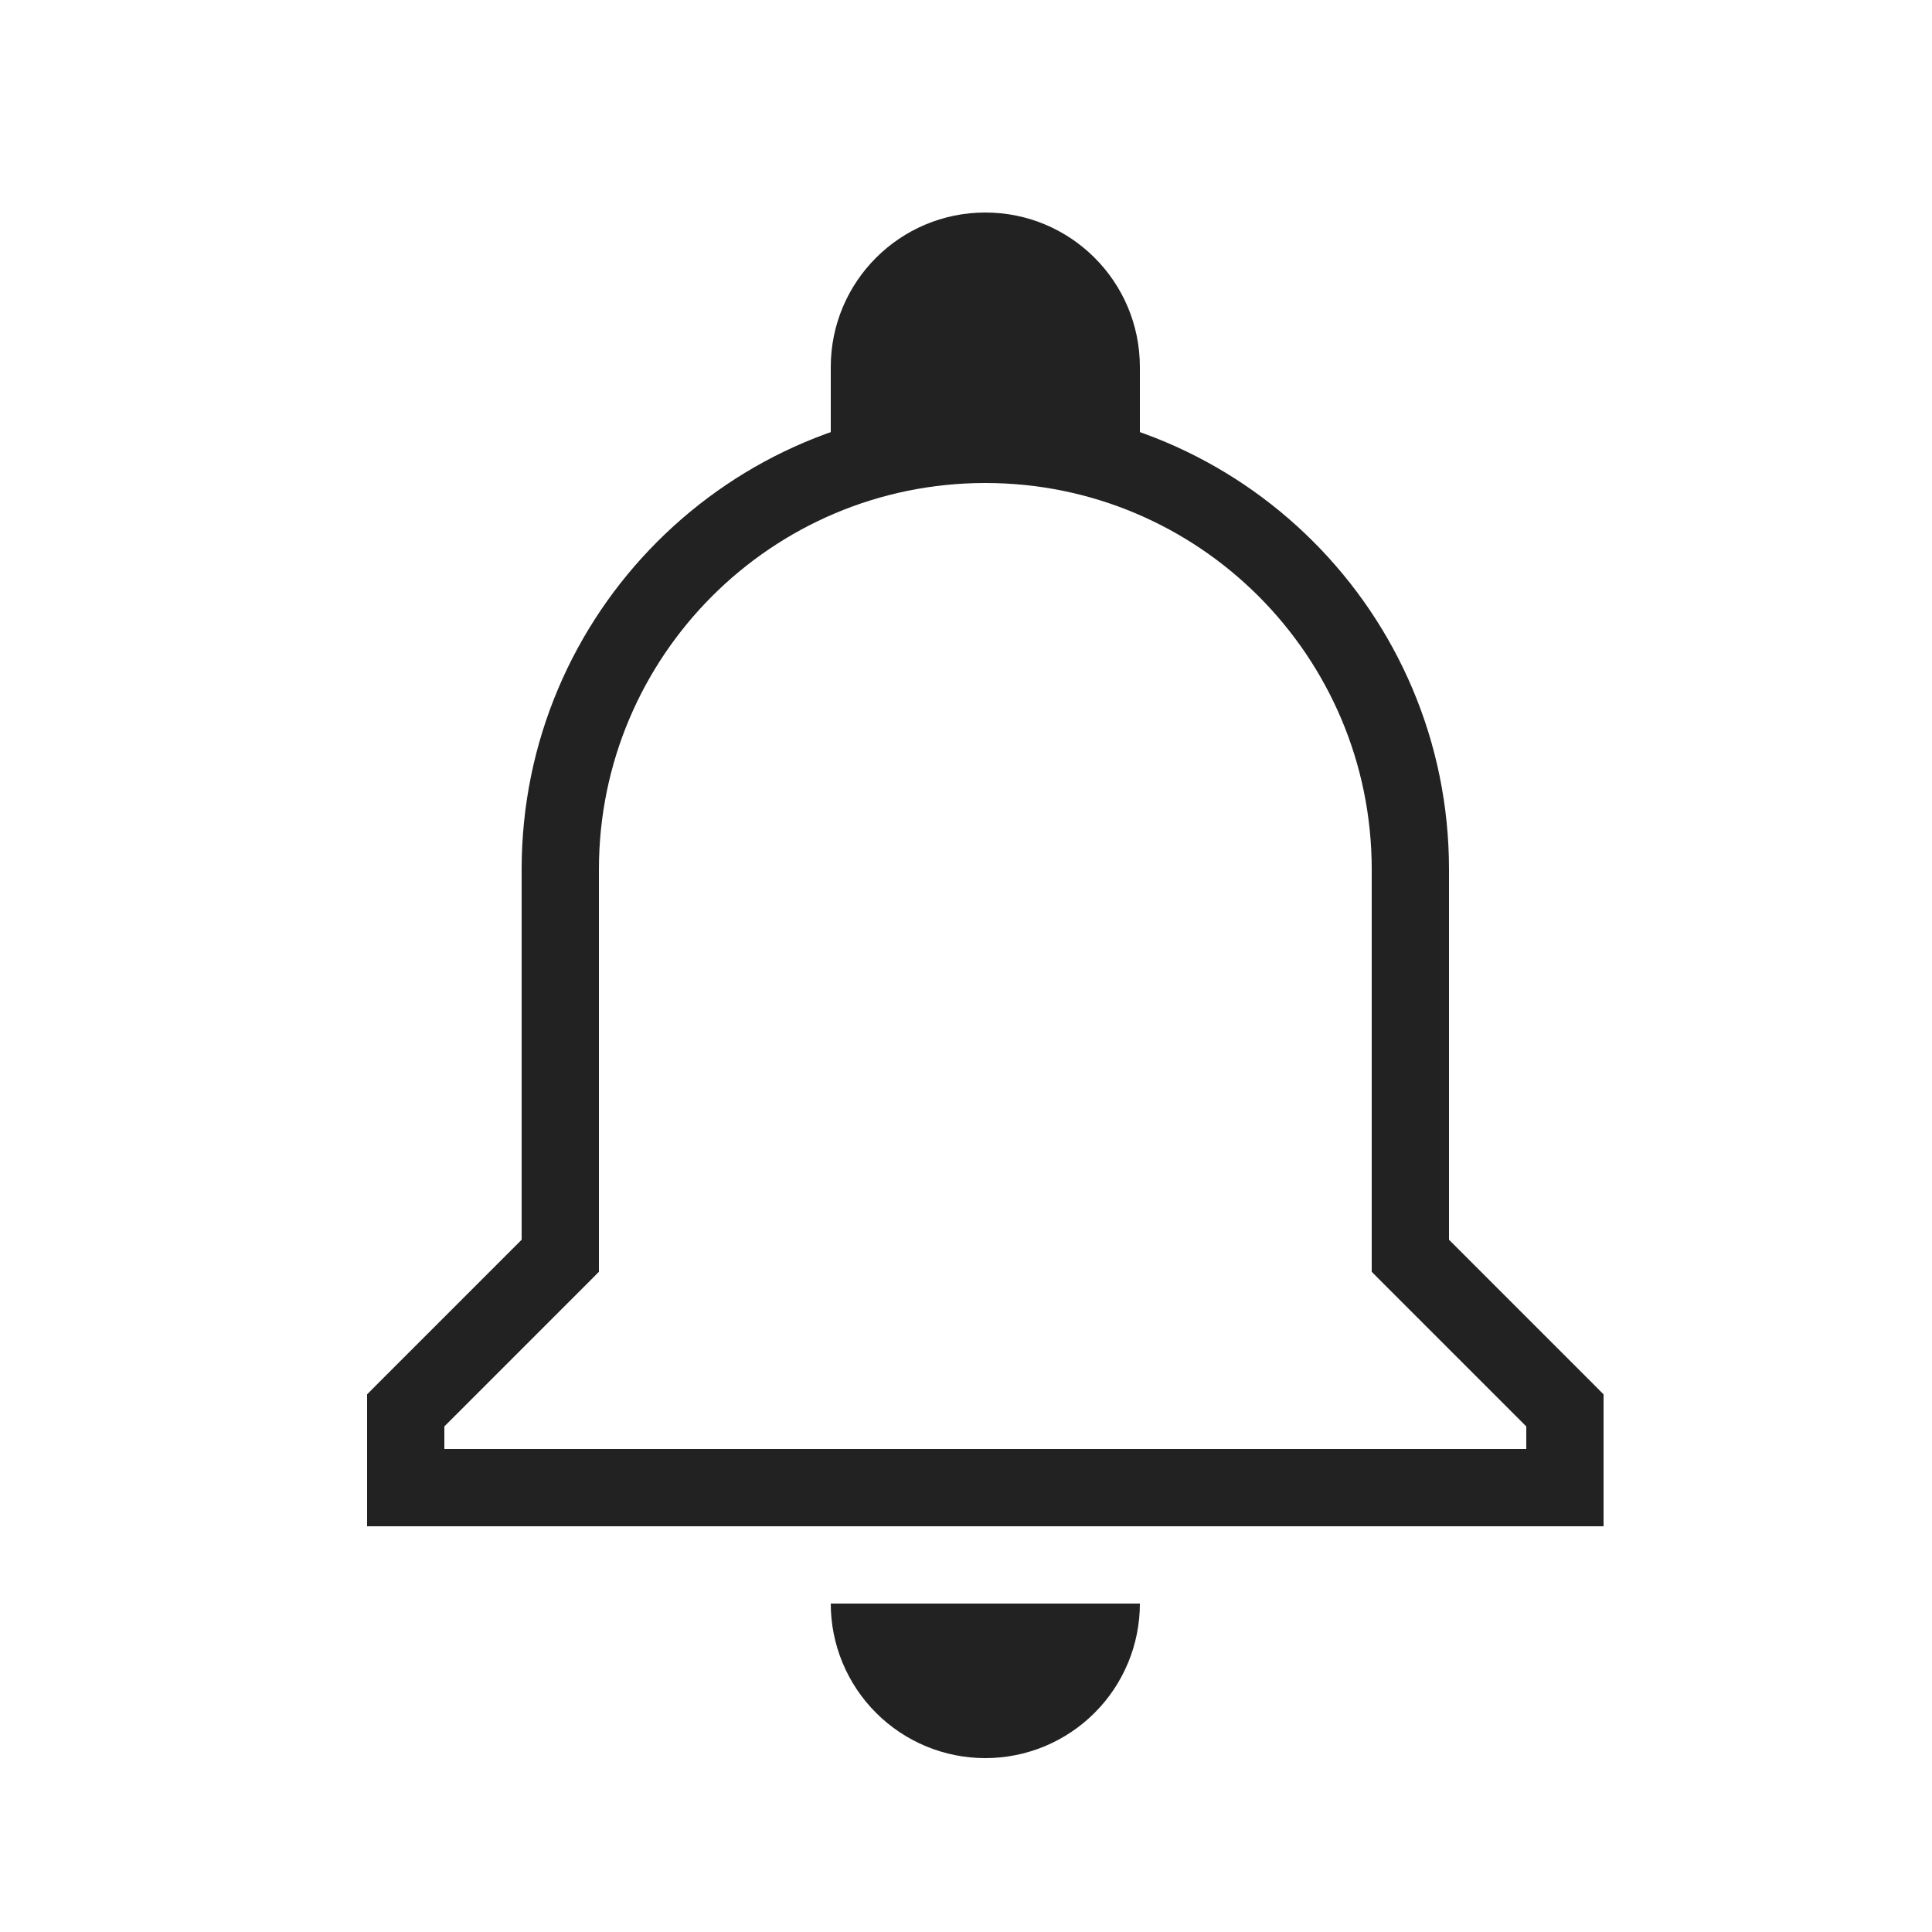 <svg width="25" height="25" viewBox="0 0 25 25" fill="none" xmlns="http://www.w3.org/2000/svg">
<path d="M7.25 16.25L7.604 16.604L7.75 16.457V16.25H7.25ZM5.25 18.25L4.896 17.896L4.75 18.043V18.25H5.25ZM5.25 19.25H4.75V19.75H5.25V19.25ZM20.25 19.25V19.75H20.75V19.25H20.25ZM20.25 18.25H20.75V18.043L20.604 17.896L20.25 18.25ZM18.25 16.25H17.75V16.457L17.896 16.604L18.25 16.25ZM7.75 11.25C7.75 8.489 9.989 6.25 12.75 6.25V5.25C9.436 5.25 6.75 7.936 6.75 11.25H7.75ZM7.75 16.25V11.25H6.75V16.25H7.75ZM5.604 18.604L7.604 16.604L6.896 15.896L4.896 17.896L5.604 18.604ZM5.75 19.25V18.25H4.75V19.25H5.75ZM20.25 18.75H5.25V19.75H20.25V18.75ZM19.75 18.25V19.25H20.75V18.25H19.75ZM17.896 16.604L19.896 18.604L20.604 17.896L18.604 15.896L17.896 16.604ZM17.75 11.25V16.25H18.75V11.25H17.75ZM12.75 6.25C15.511 6.25 17.75 8.489 17.75 11.25H18.75C18.75 7.936 16.064 5.25 12.75 5.25V6.25Z" fill="#222222"/>
<path d="M10.75 4.75C10.75 3.645 11.645 2.75 12.75 2.75V2.75C13.855 2.75 14.75 3.645 14.75 4.75V5.75H10.75V4.75Z" fill="#222222"/>
<path d="M14.75 20.75C14.75 21.013 14.698 21.273 14.598 21.515C14.497 21.758 14.35 21.979 14.164 22.164C13.979 22.35 13.758 22.497 13.515 22.598C13.273 22.698 13.013 22.75 12.75 22.75C12.487 22.75 12.227 22.698 11.985 22.598C11.742 22.497 11.521 22.35 11.336 22.164C11.15 21.979 11.003 21.758 10.902 21.515C10.802 21.273 10.75 21.013 10.75 20.75L12.75 20.75H14.75Z" fill="#222222"/>
</svg>
